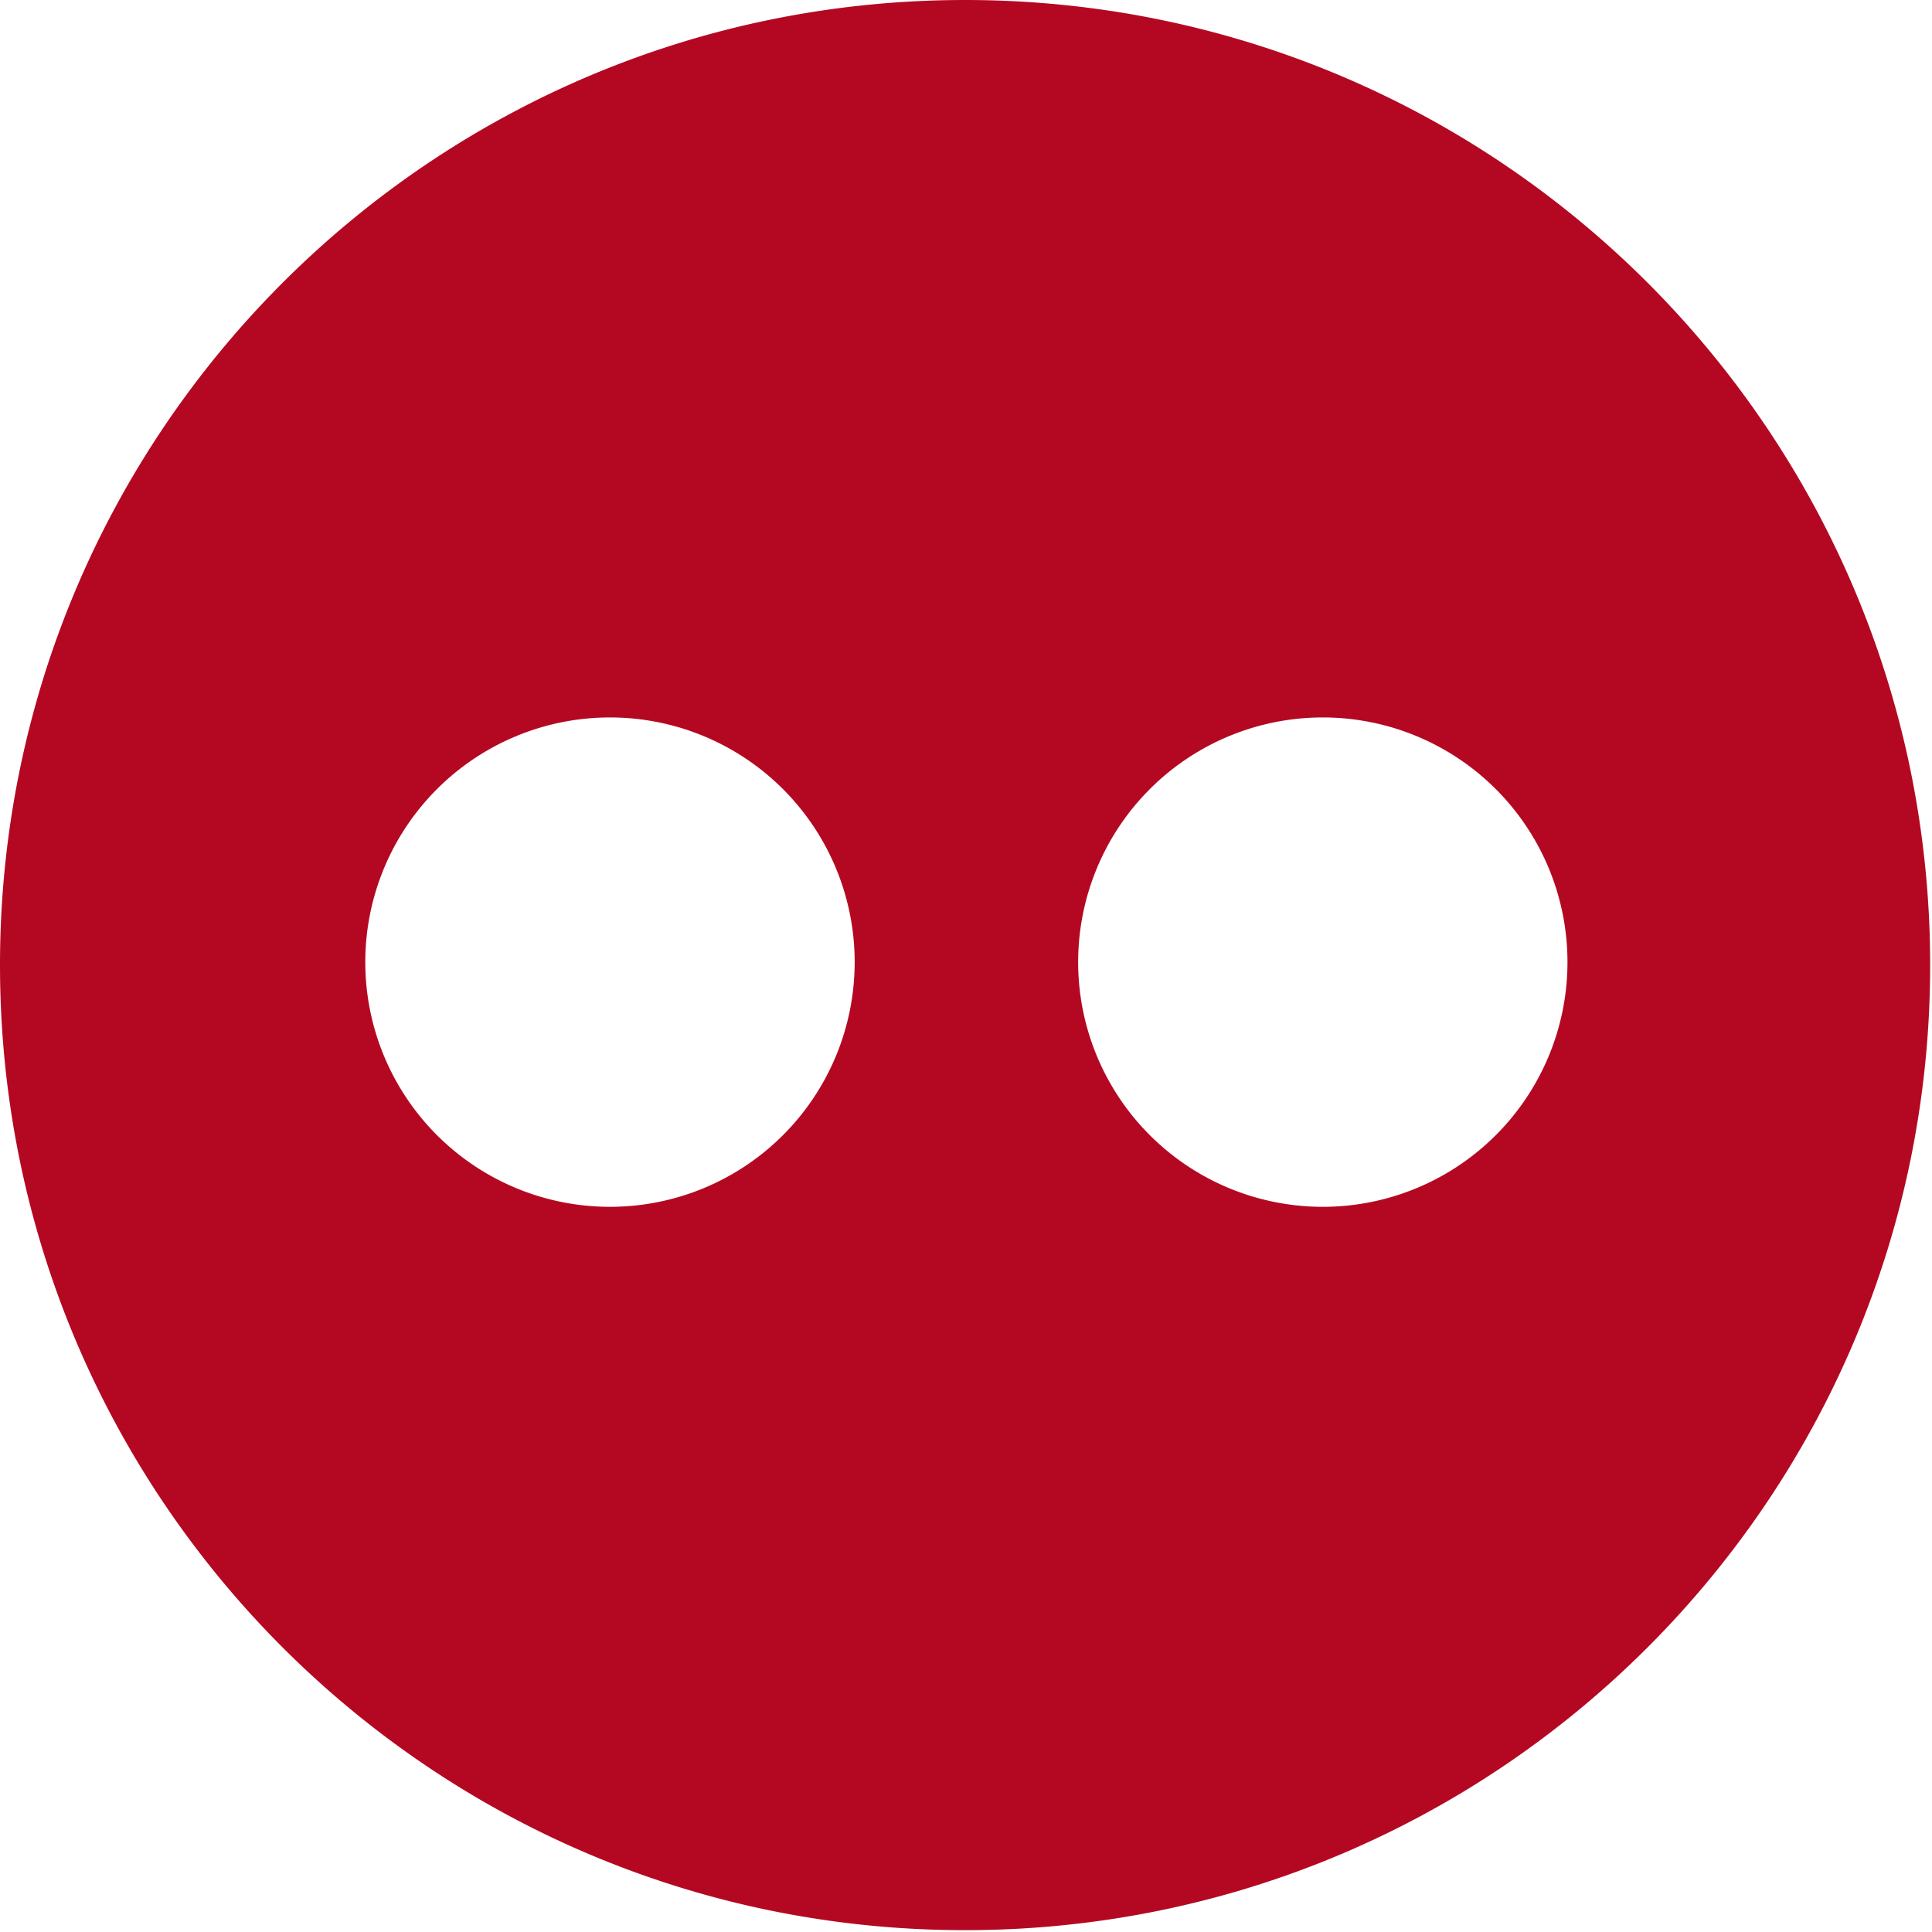 <svg viewBox="0 0 20 20" xmlns="http://www.w3.org/2000/svg"><path fill="#b40822" d="M9.99 0C4.474 0 0 4.473 0 9.99c0 5.518 4.473 9.991 9.99 9.991 5.518 0 9.991-4.473 9.991-9.99C19.981 4.472 15.508 0 9.991 0zM6.315 12.493a2.533 2.533 0 11-.001-5.066 2.533 2.533 0 01.001 5.066zm7.38 0a2.533 2.533 0 11-.002-5.066 2.533 2.533 0 01.001 5.066z"/></svg>